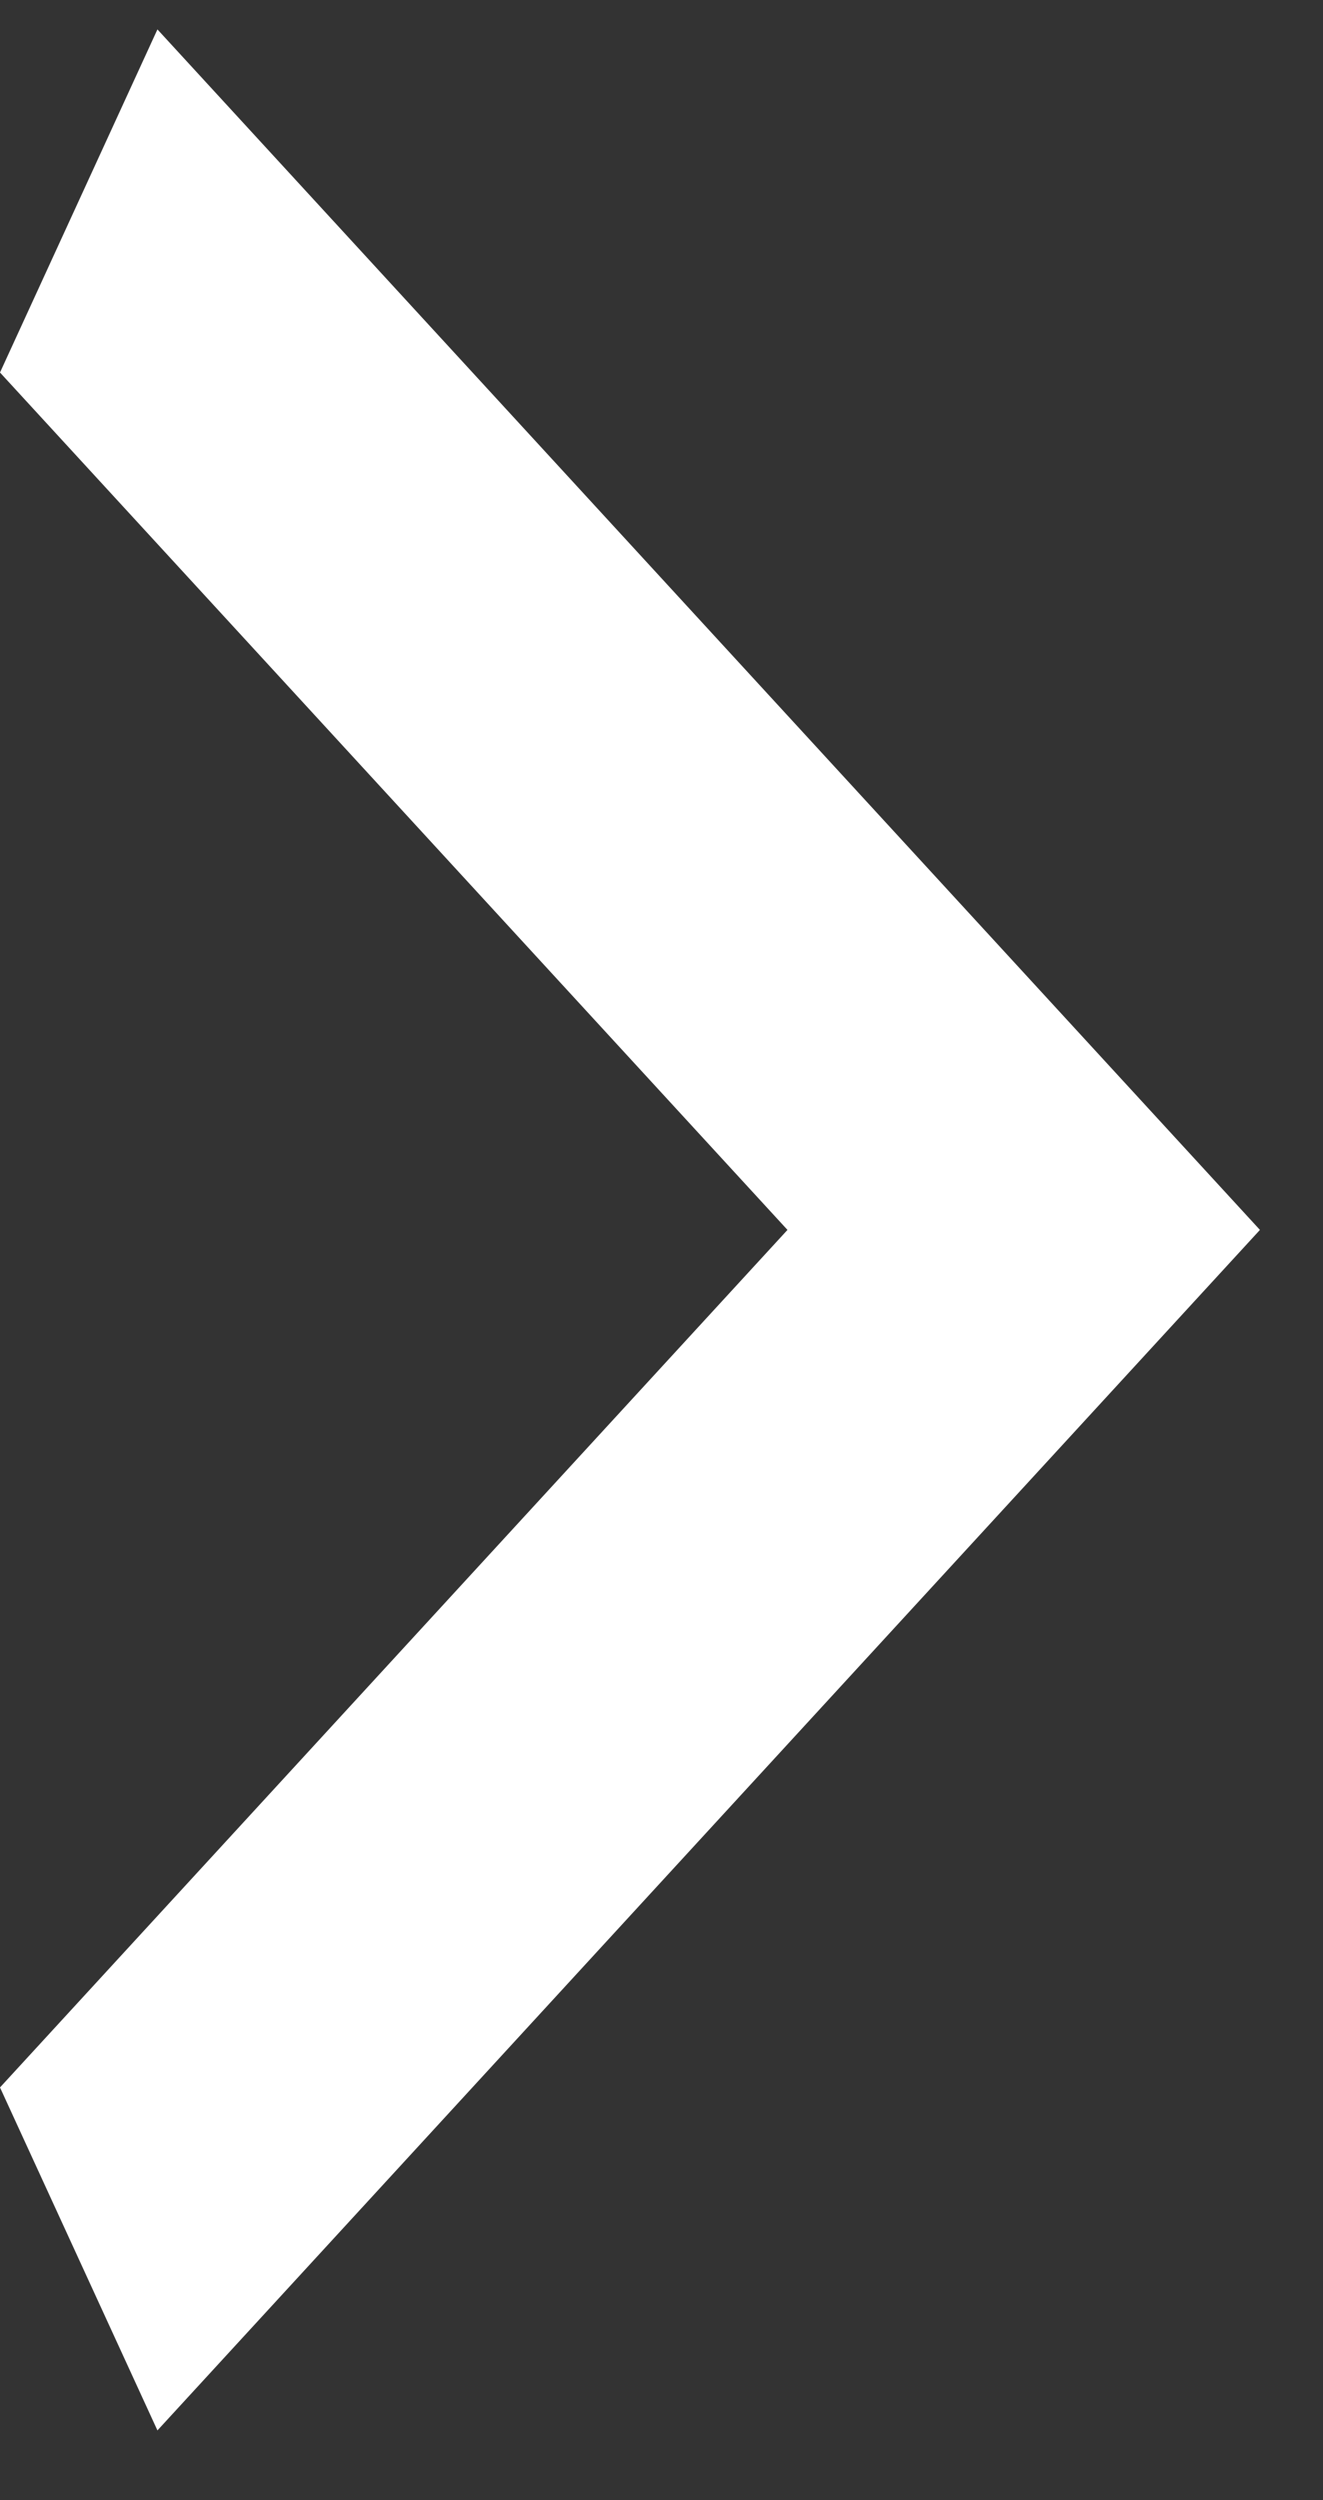 <svg width="9" height="17" viewBox="0 0 9 17" fill="none" xmlns="http://www.w3.org/2000/svg">
<rect x="0" y="0" width="9" height="17" fill="#333333" stroke="none"/>
<path d="M0 14.194L5.357 8.363L0 2.533L1.071 0.2L8.571 8.363L1.071 16.526L0 14.194Z" fill="white"/>
</svg>
